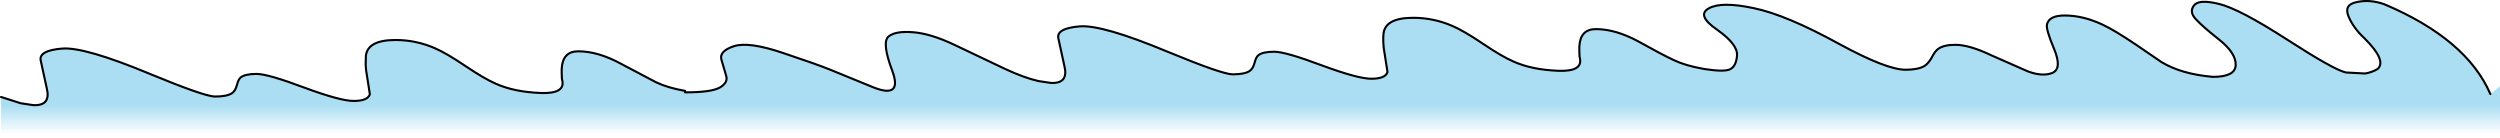 <?xml version="1.0" encoding="UTF-8" standalone="no"?>
<svg xmlns:ffdec="https://www.free-decompiler.com/flash" xmlns:xlink="http://www.w3.org/1999/xlink" ffdec:objectType="shape" height="32.95px" width="596.85px" xmlns="http://www.w3.org/2000/svg">
  <g transform="matrix(1.0, 0.0, 0.0, 1.0, 325.8, 7.0)">
    <path d="M-162.25 15.05 Q-156.0 15.05 -153.95 13.9 -151.9 12.7 -152.45 11.05 L-153.55 7.3 Q-154.2 5.25 -150.65 4.05 -147.1 2.85 -138.85 5.65 -130.6 8.4 -127.45 9.7 L-117.3 13.85 Q-110.25 16.65 -112.8 9.85 -115.35 3.05 -113.65 1.7 -112.0 0.35 -107.75 0.7 -103.5 1.05 -97.85 3.75 L-85.75 9.5 Q-81.35 11.55 -77.9 12.35 L-74.9 12.8 Q-70.6 13.0 -71.7 8.7 L-73.15 2.05 Q-73.5 -0.25 -68.05 -0.7 -62.65 -1.15 -47.05 5.35 -34.1 10.7 -31.55 10.75 -28.55 10.75 -27.4 9.9 -26.65 9.35 -26.3 8.05 -25.95 6.65 -25.4 6.2 -24.35 5.35 -21.6 5.35 -18.9 5.35 -10.25 8.6 -1.6 11.8 1.6 11.8 4.95 11.8 5.45 10.2 L4.55 4.45 4.45 3.15 Q4.4 1.9 4.5 1.05 4.9 -2.75 11.6 -2.75 16.45 -2.75 20.95 -0.8 23.65 0.35 28.25 3.45 32.85 6.55 35.55 7.7 39.9 9.65 46.2 9.9 52.4 10.15 51.3 6.55 L51.25 5.15 51.25 4.15 Q51.45 -0.05 55.2 -0.05 59.95 -0.05 65.45 2.95 70.9 6.0 73.8 7.35 76.5 8.65 80.7 9.4 L81.25 9.5 Q85.85 10.2 87.2 9.55 88.7 8.85 88.9 6.25 89.1 3.6 84.15 0.1 79.15 -3.35 82.15 -5.0 85.15 -6.7 92.9 -5.05 100.65 -3.45 113.3 3.5 124.6 9.65 129.15 9.65 132.15 9.65 133.65 8.75 134.6 8.15 135.4 6.7 136.2 5.15 136.95 4.65 138.3 3.7 141.0 3.7 144.35 3.7 149.6 6.2 L158.35 10.05 Q161.85 11.35 164.2 10.4 166.55 9.4 164.6 4.7 162.6 -0.05 162.9 -1.2 163.45 -3.3 167.1 -3.3 171.55 -3.3 176.2 -1.1 179.0 0.2 184.2 3.7 L190.2 7.8 Q194.95 10.7 202.5 11.35 207.85 11.35 207.95 8.55 208.05 5.7 204.05 2.5 200.0 -0.7 198.4 -2.45 196.8 -4.2 198.0 -5.7 199.15 -7.25 204.0 -6.05 208.8 -4.9 220.15 2.4 231.45 9.7 234.25 10.3 L238.85 10.55 Q240.6 10.25 241.85 9.45 244.05 7.45 238.65 2.1 236.1 -0.25 234.9 -3.05 233.7 -5.9 236.85 -6.5 239.95 -7.2 243.4 -6.0 263.05 2.3 268.75 15.45 L271.05 13.6 271.05 25.95 -325.55 25.95 -325.55 16.15 -320.85 17.65 -317.85 18.1 Q-313.55 18.3 -314.65 14.0 L-316.1 7.35 Q-316.45 5.05 -311.0 4.6 -305.6 4.15 -290.0 10.65 -277.05 16.0 -274.5 16.05 -271.5 16.05 -270.35 15.2 -269.6 14.65 -269.25 13.35 -268.9 11.95 -268.35 11.5 -267.3 10.65 -264.55 10.65 -261.85 10.65 -253.2 13.9 -244.55 17.1 -241.35 17.1 -238.0 17.1 -237.5 15.5 L-238.4 9.75 -238.5 8.45 -238.45 6.35 Q-238.05 2.55 -231.35 2.55 -226.5 2.55 -222.0 4.5 -219.3 5.65 -214.7 8.75 -210.1 11.85 -207.4 13.0 -203.05 14.95 -196.75 15.2 -190.55 15.45 -191.65 11.85 L-191.7 10.45 -191.7 9.45 Q-191.5 5.25 -187.75 5.25 -183.0 5.25 -177.5 8.25 L-169.15 12.65 Q-166.45 13.95 -162.25 14.7 L-162.25 15.05" fill="url(#gradient0)" fill-rule="evenodd" stroke="none"/>
    <path d="M268.75 15.45 Q263.05 2.3 243.4 -6.0 239.95 -7.2 236.85 -6.5 233.7 -5.9 234.9 -3.05 236.1 -0.25 238.65 2.1 244.05 7.45 241.85 9.45 240.6 10.25 238.85 10.55 L234.25 10.3 Q231.45 9.7 220.15 2.4 208.8 -4.9 204.0 -6.05 199.15 -7.25 198.0 -5.7 196.8 -4.2 198.4 -2.45 200.0 -0.7 204.05 2.5 208.05 5.7 207.95 8.55 207.85 11.35 202.5 11.35 194.95 10.7 190.2 7.8 L184.2 3.7 Q179.0 0.2 176.2 -1.1 171.55 -3.3 167.1 -3.3 163.45 -3.3 162.9 -1.2 162.6 -0.05 164.6 4.7 166.55 9.4 164.2 10.4 161.85 11.35 158.35 10.05 L149.6 6.2 Q144.35 3.7 141.0 3.7 138.3 3.7 136.95 4.65 136.2 5.15 135.4 6.7 134.6 8.15 133.65 8.75 132.15 9.65 129.15 9.65 124.6 9.65 113.3 3.5 100.65 -3.45 92.9 -5.05 85.15 -6.7 82.15 -5.0 79.15 -3.35 84.15 0.1 89.1 3.6 88.9 6.25 88.7 8.85 87.2 9.55 85.85 10.2 81.25 9.5 L80.7 9.4 Q76.5 8.65 73.8 7.35 70.9 6.0 65.45 2.95 59.95 -0.05 55.2 -0.05 51.45 -0.05 51.25 4.15 L51.25 5.15 51.3 6.55 Q52.4 10.15 46.2 9.9 39.9 9.65 35.55 7.7 32.85 6.55 28.25 3.45 23.65 0.35 20.95 -0.8 16.45 -2.75 11.6 -2.75 4.9 -2.75 4.5 1.05 4.4 1.9 4.45 3.15 L4.55 4.45 5.45 10.2 Q4.95 11.8 1.6 11.8 -1.6 11.8 -10.25 8.6 -18.9 5.35 -21.6 5.35 -24.35 5.35 -25.4 6.2 -25.95 6.65 -26.3 8.05 -26.65 9.35 -27.4 9.9 -28.55 10.75 -31.55 10.75 -34.1 10.7 -47.05 5.35 -62.65 -1.15 -68.05 -0.7 -73.5 -0.25 -73.15 2.05 L-71.7 8.7 Q-70.6 13.0 -74.9 12.8 L-77.9 12.35 Q-81.35 11.55 -85.75 9.5 L-97.85 3.75 Q-103.5 1.05 -107.75 0.7 -112.0 0.35 -113.65 1.7 -115.35 3.05 -112.8 9.85 -110.25 16.65 -117.3 13.85 L-127.45 9.7 Q-130.6 8.4 -138.85 5.65 -147.1 2.85 -150.65 4.05 -154.2 5.25 -153.55 7.3 L-152.45 11.05 Q-151.9 12.7 -153.95 13.9 -156.0 15.05 -162.25 15.05 M-162.25 14.7 Q-166.45 13.95 -169.15 12.65 L-177.5 8.25 Q-183.0 5.25 -187.75 5.25 -191.5 5.25 -191.7 9.45 L-191.7 10.45 -191.65 11.85 Q-190.55 15.45 -196.75 15.2 -203.05 14.95 -207.4 13.0 -210.1 11.85 -214.7 8.75 -219.3 5.65 -222.0 4.5 -226.5 2.55 -231.35 2.55 -238.05 2.55 -238.45 6.35 L-238.5 8.45 -238.4 9.75 -237.5 15.5 Q-238.0 17.1 -241.35 17.1 -244.55 17.1 -253.2 13.9 -261.85 10.65 -264.55 10.65 -267.3 10.65 -268.35 11.5 -268.9 11.95 -269.25 13.35 -269.6 14.65 -270.35 15.2 -271.5 16.05 -274.5 16.05 -277.05 16.0 -290.0 10.65 -305.6 4.15 -311.0 4.6 -316.45 5.05 -316.1 7.35 L-314.65 14.0 Q-313.55 18.3 -317.85 18.1 L-320.85 17.65 -325.55 16.15" fill="none" stroke="#000000" stroke-linecap="round" stroke-linejoin="round" stroke-width="0.5"/>
  </g>
  <defs>
    <linearGradient gradientTransform="matrix(0.0, 0.022, -0.265, 0.0, 54.9, 12.2)" gradientUnits="userSpaceOnUse" id="gradient0" spreadMethod="pad" x1="-819.2" x2="819.2">
      <stop offset="0.667" stop-color="#97d6f0" stop-opacity="0.8"/>
      <stop offset="0.855" stop-color="#97d6f0" stop-opacity="0.0"/>
    </linearGradient>
  </defs>
</svg>

